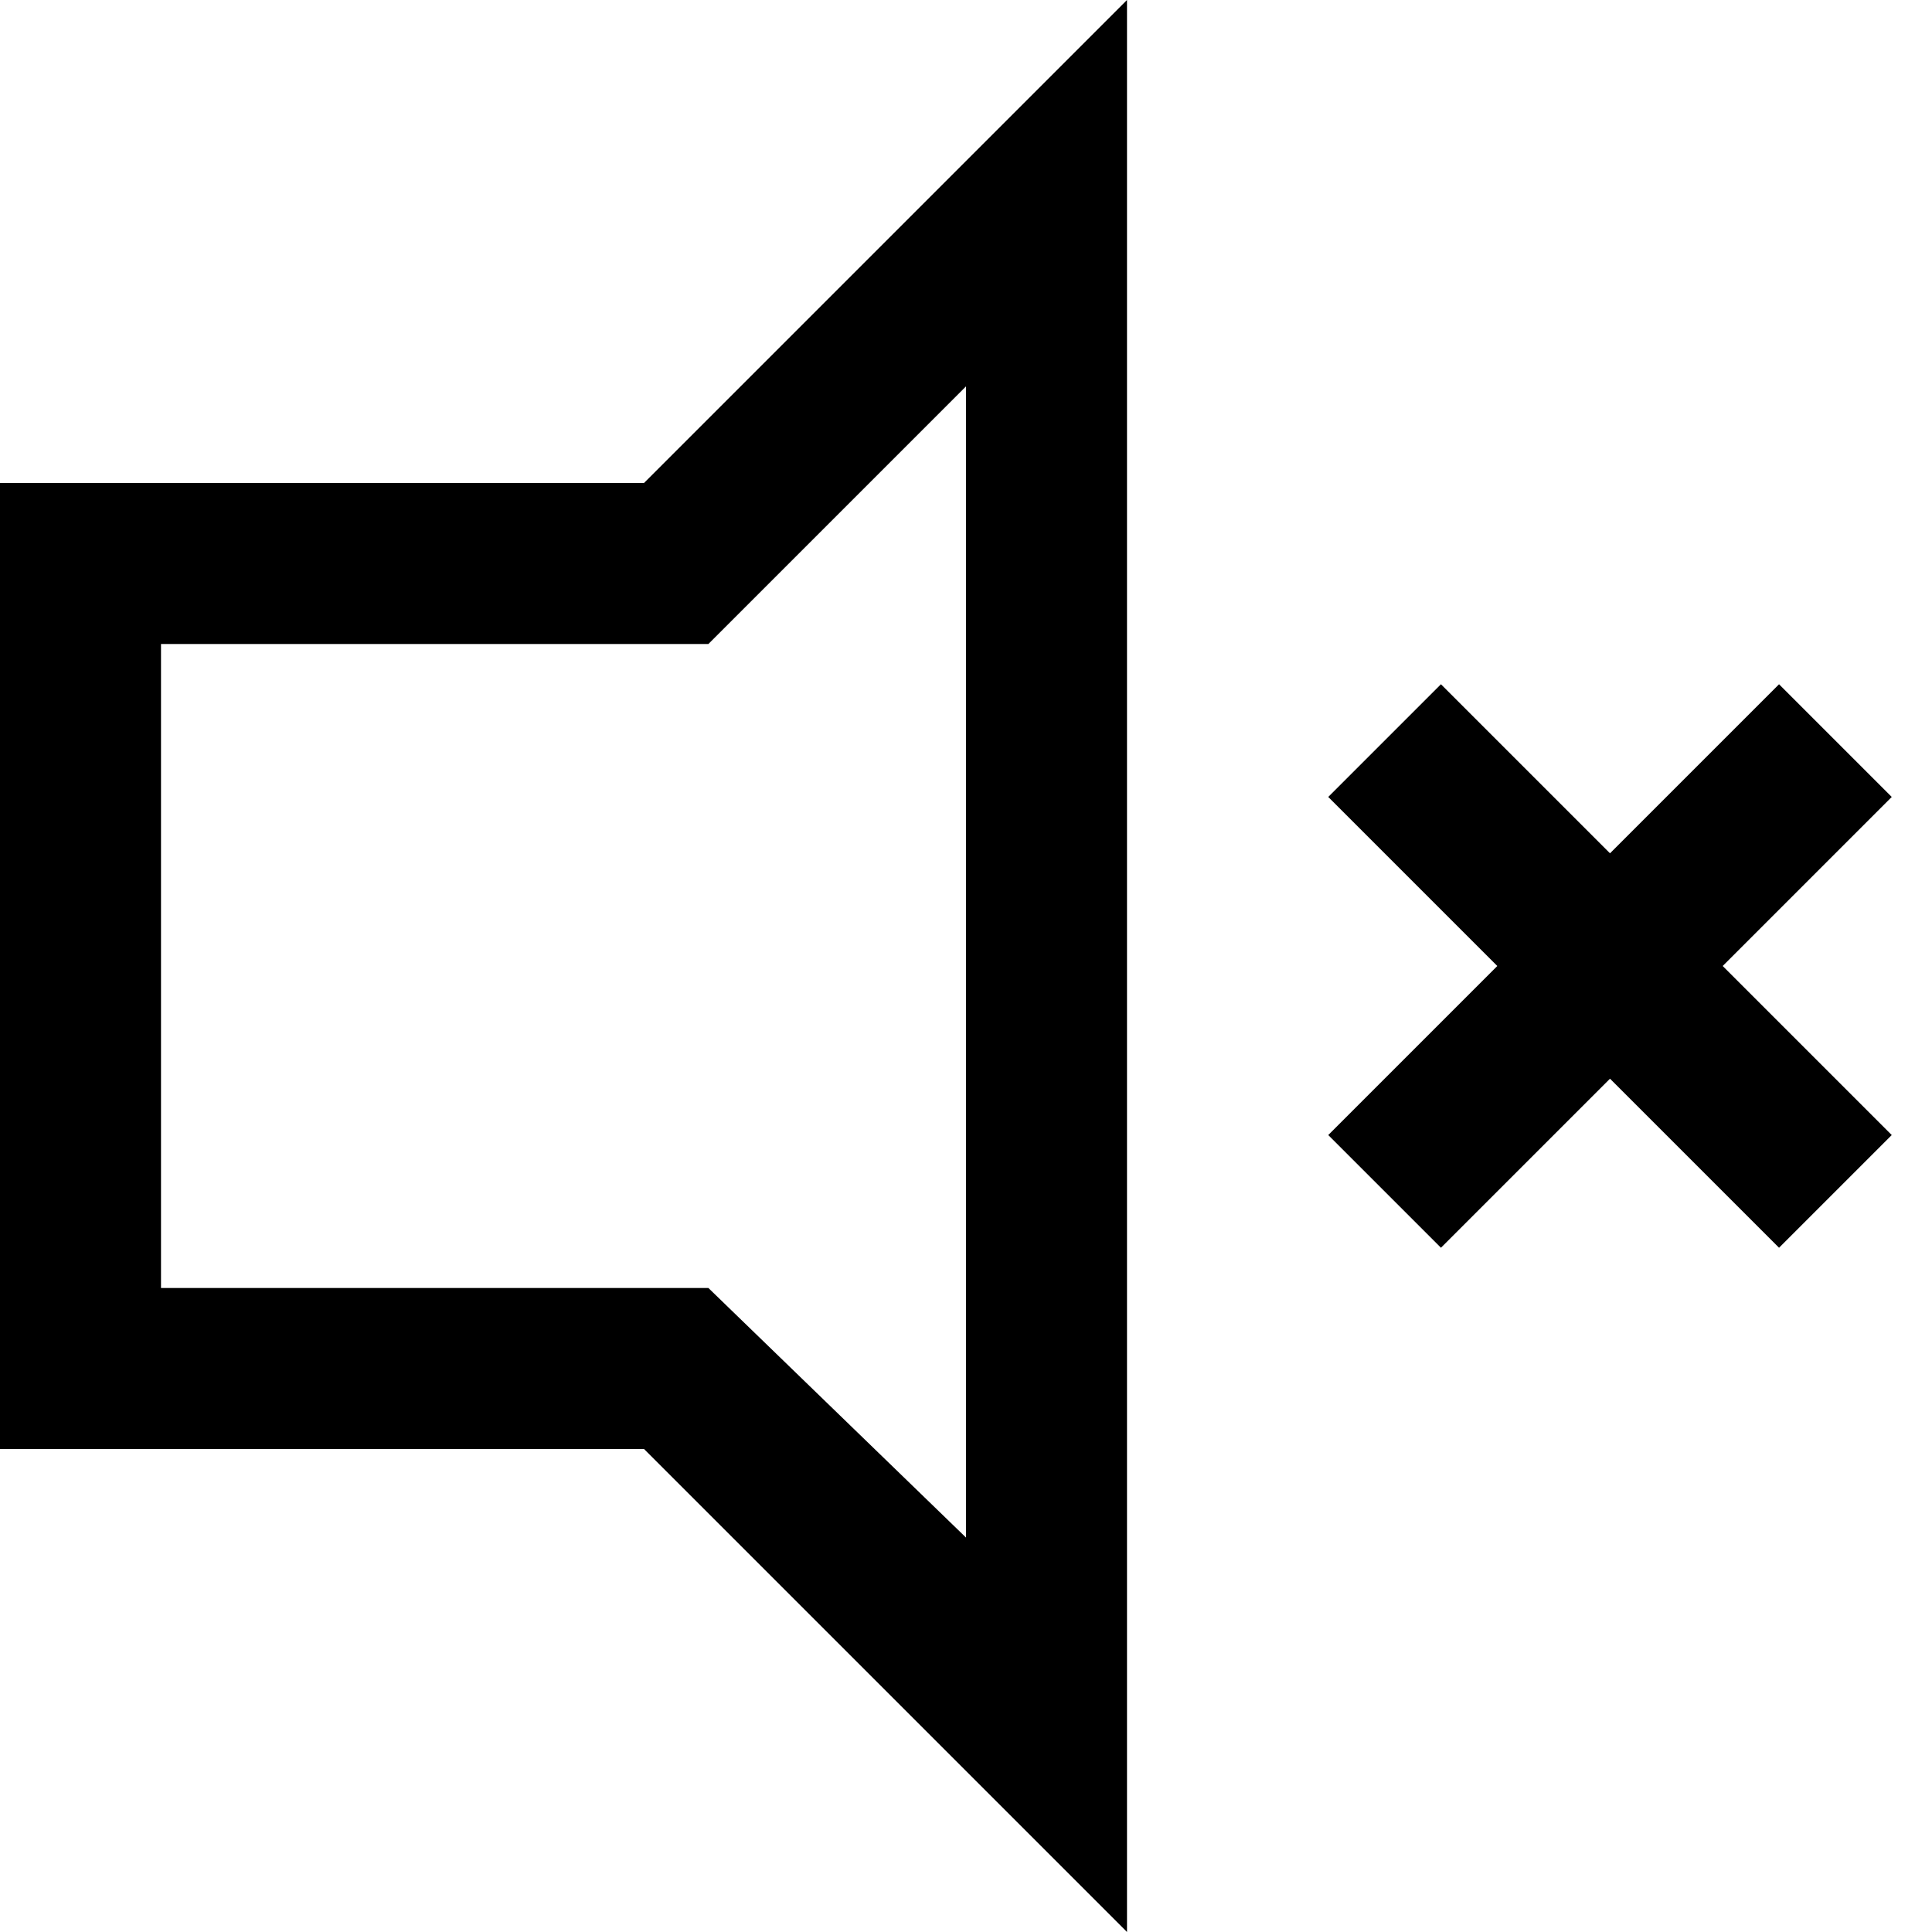 <?xml version="1.0" encoding="utf-8"?>
<!-- Generator: Adobe Illustrator 19.2.1, SVG Export Plug-In . SVG Version: 6.00 Build 0)  -->
<!DOCTYPE svg PUBLIC "-//W3C//DTD SVG 1.1//EN" "http://www.w3.org/Graphics/SVG/1.1/DTD/svg11.dtd">
<svg version="1.1" xmlns="http://www.w3.org/2000/svg" xmlns:xlink="http://www.w3.org/1999/xlink" x="0px" y="0px"
	 viewBox="0 0 24 24" enable-background="new 0 0 24 24" xml:space="preserve">
<g id="Layer_1">
	<path d="M0,6v12h8l6,6V0L8,6H0z M12,4.8v14.3L8.8,16H2V8h6.8L12,4.8z M21.4,12l2.1,2.1l-1.4,1.4L20,13.4l-2.1,2.1l-1.4-1.4l2.1-2.1
		l-2.1-2.1l1.4-1.4l2.1,2.1l2.1-2.1l1.4,1.4L21.4,12z"/>
</g>
<g id="Layer_2" display="none">
	<g display="inline">
		<g>
			<path fill="#ED1C24" d="M12,4.8v14.3l-2.6-2.6L8.8,16H8H2V8h6h0.8l0.6-0.6L12,4.8 M14,0L8,6H0v12h8l6,6V0L14,0z"/>
		</g>
		<line fill="none" stroke="#ED1C24" stroke-width="2" stroke-miterlimit="10" x1="17.2" y1="14.8" x2="22.8" y2="9.2"/>
		<line fill="none" stroke="#ED1C24" stroke-width="2" stroke-miterlimit="10" x1="22.8" y1="14.8" x2="17.2" y2="9.2"/>
	</g>
</g>
</svg>
